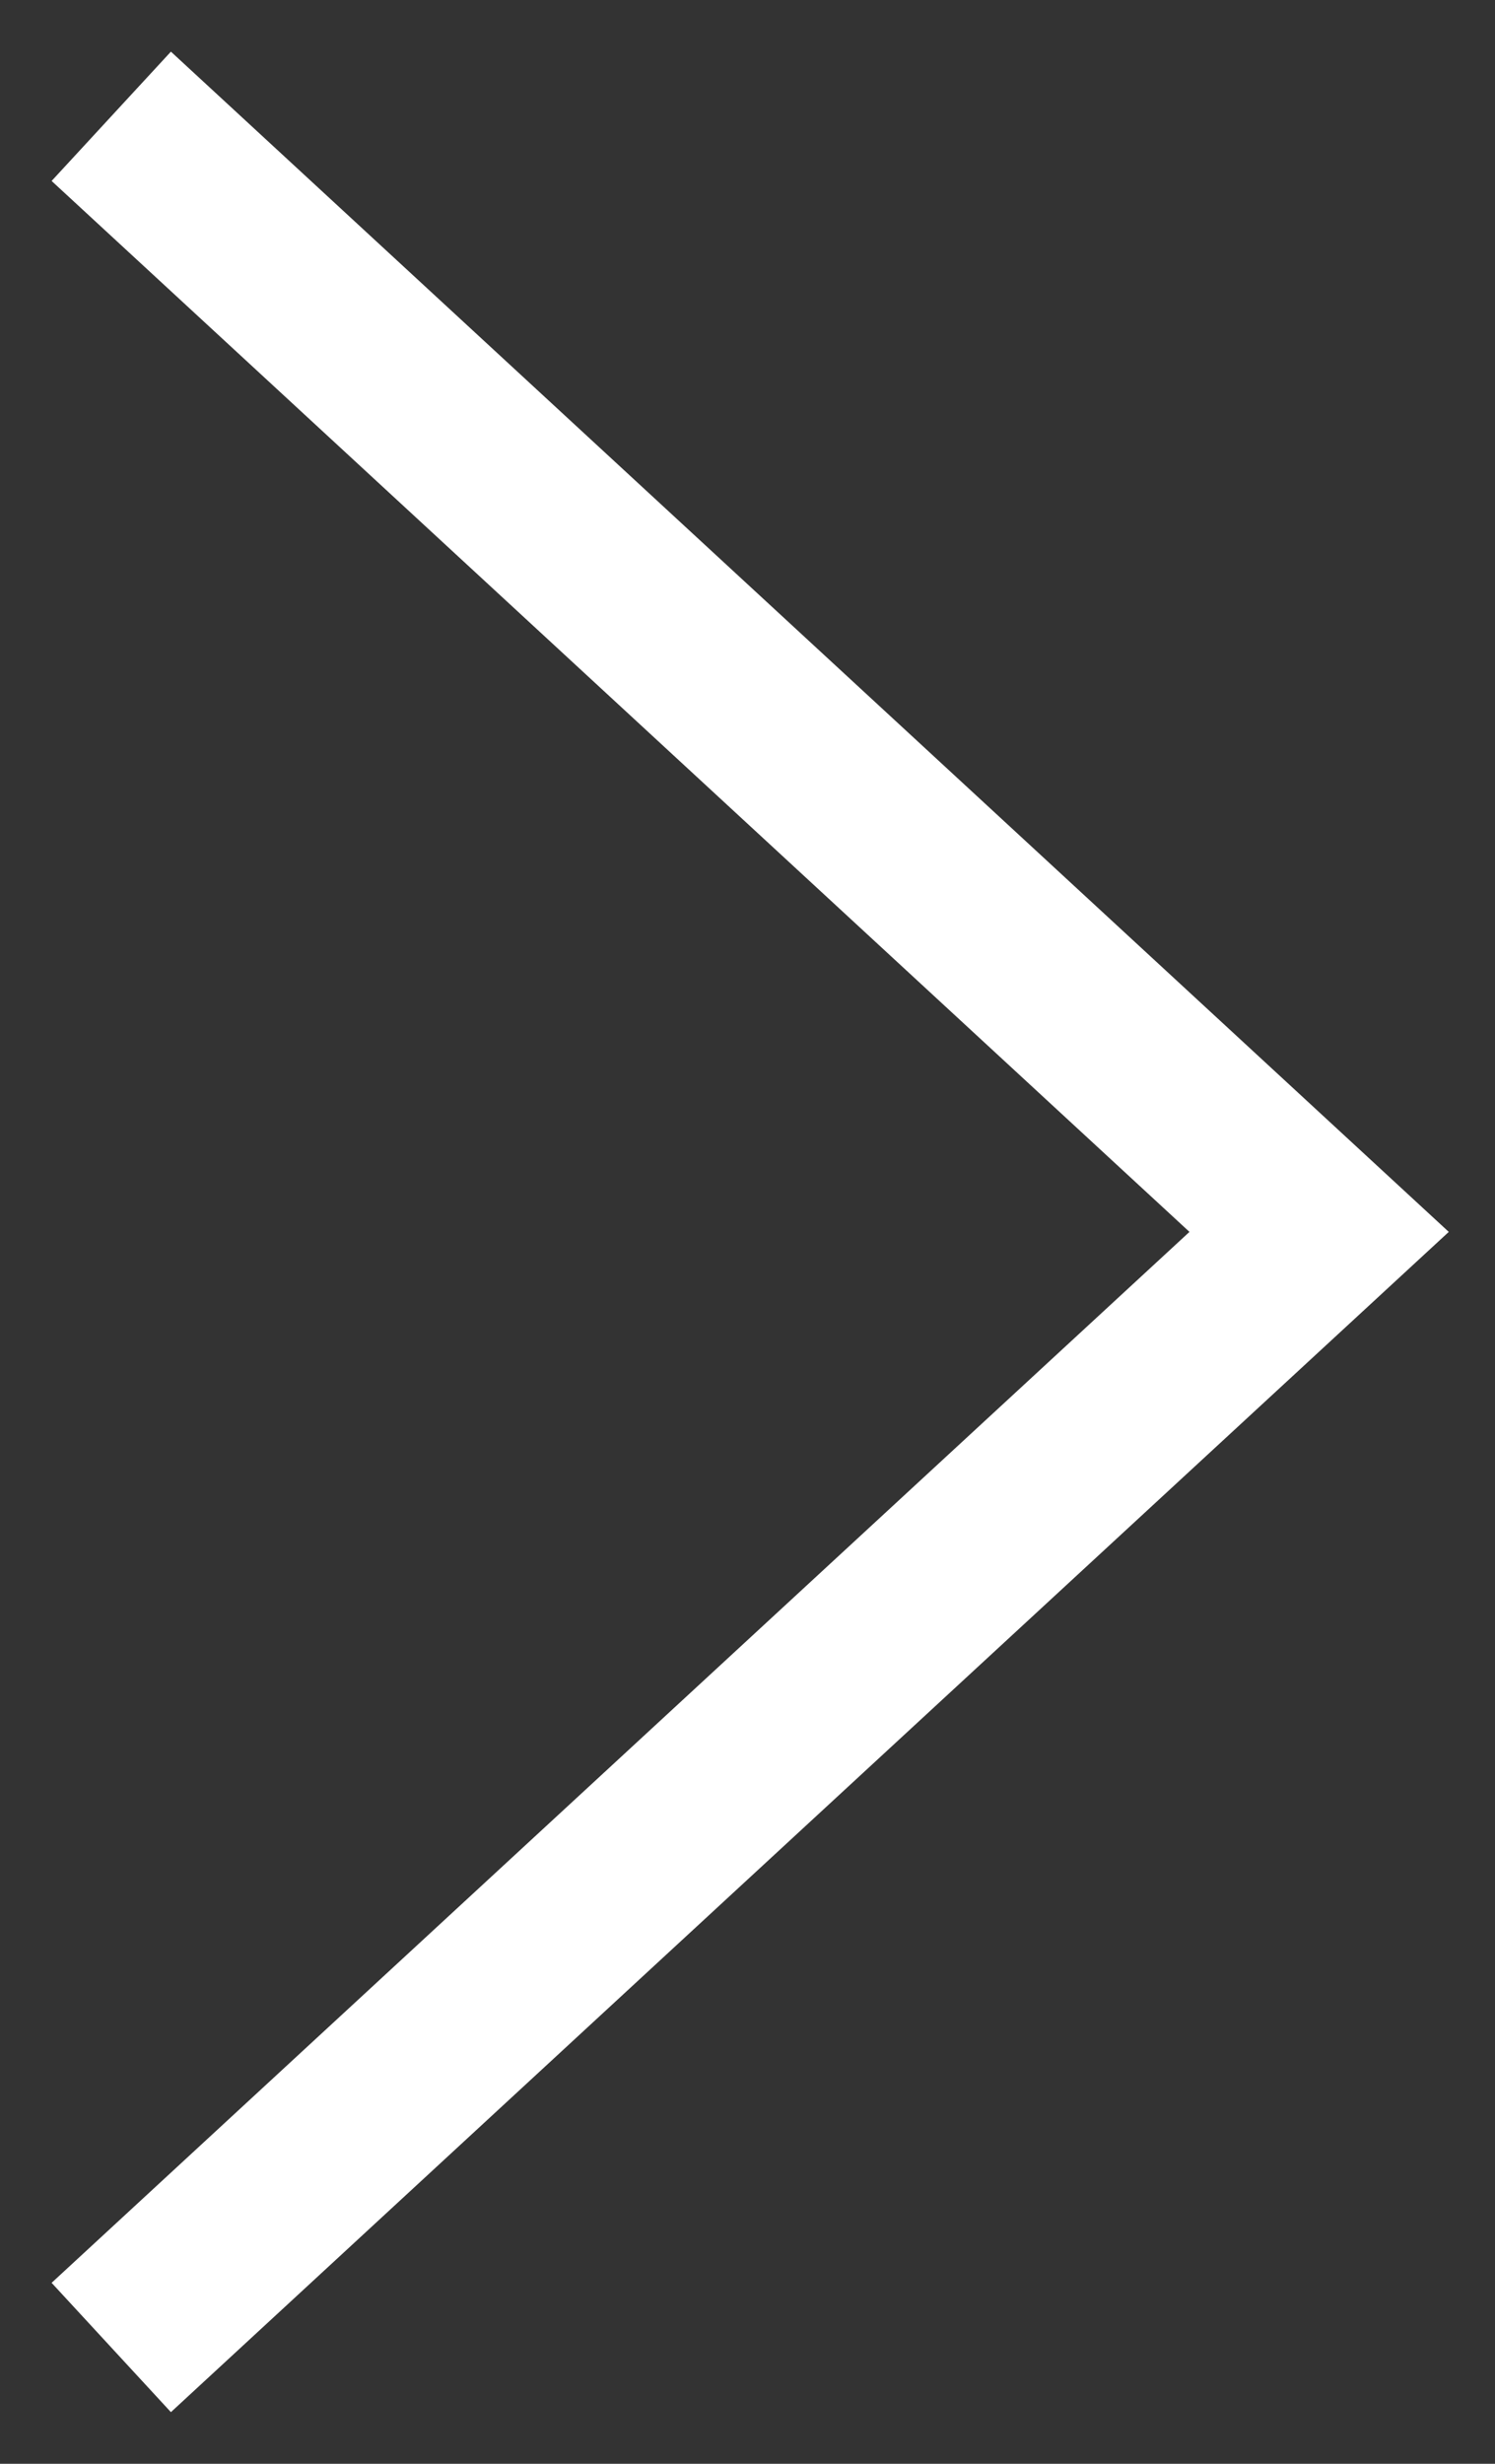 <svg width="17" height="28" viewBox="0 0 17 28" fill="none" xmlns="http://www.w3.org/2000/svg">
<rect x="0" y="0" width="17" height="28" fill="#333333" stroke="none"/>
<path d="M2 26L15 14L2 2" stroke="white" stroke-width="2" stroke-linecap="square"/>
</svg>
